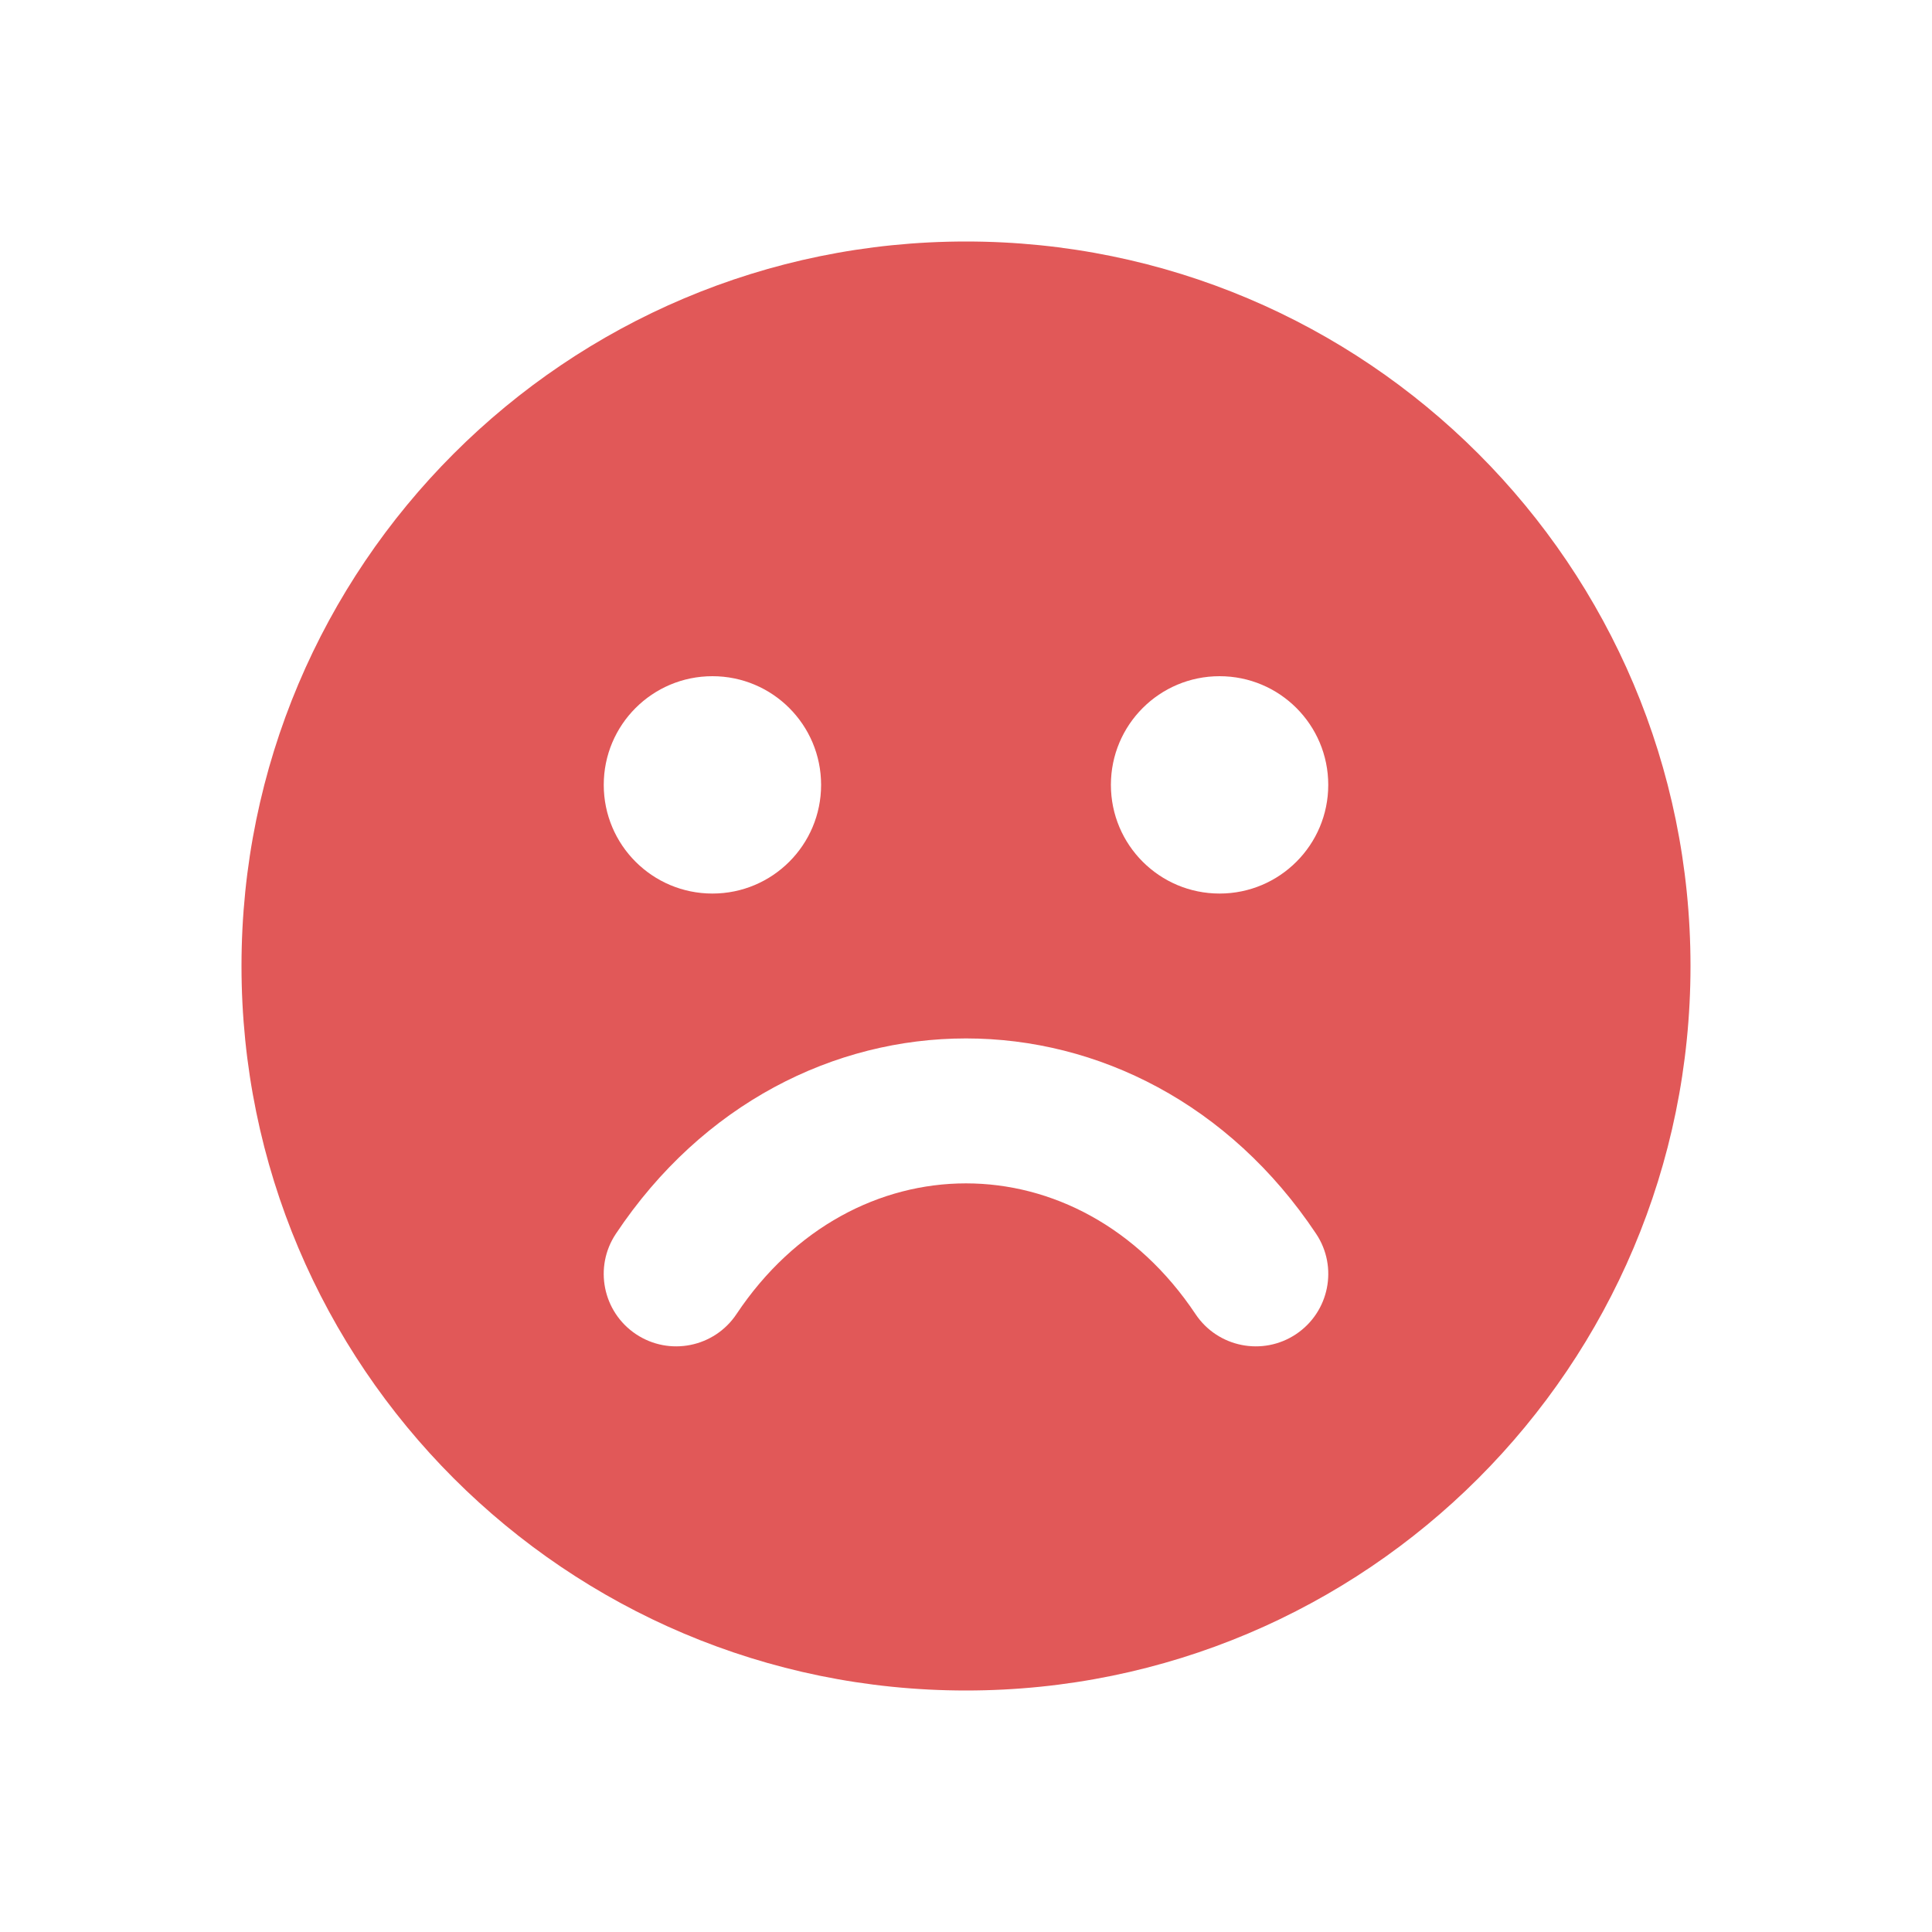 <svg width="24" height="24" viewBox="0 0 24 24" fill="none" xmlns="http://www.w3.org/2000/svg">
<path fill-rule="evenodd" clip-rule="evenodd" d="M12 21C16.971 21 21 16.971 21 12C21 7.029 16.971 3 12 3C7.029 3 3 7.029 3 12C3 16.971 7.029 21 12 21ZM14.851 16.324C15.127 16.738 15.686 16.849 16.099 16.574C16.513 16.298 16.625 15.739 16.349 15.326C14.193 12.091 9.807 12.091 7.651 15.326C7.375 15.739 7.487 16.298 7.901 16.574C8.314 16.849 8.873 16.738 9.149 16.324C10.592 14.159 13.407 14.159 14.851 16.324ZM10.2 9.75C10.2 10.496 9.596 11.1 8.85 11.1C8.104 11.1 7.5 10.496 7.5 9.75C7.5 9.004 8.104 8.4 8.85 8.4C9.596 8.4 10.2 9.004 10.2 9.75ZM15.15 11.1C15.896 11.1 16.5 10.496 16.5 9.75C16.5 9.004 15.896 8.4 15.15 8.4C14.404 8.4 13.8 9.004 13.8 9.75C13.8 10.496 14.404 11.1 15.15 11.1Z" fill="#E15858"/>
</svg>
